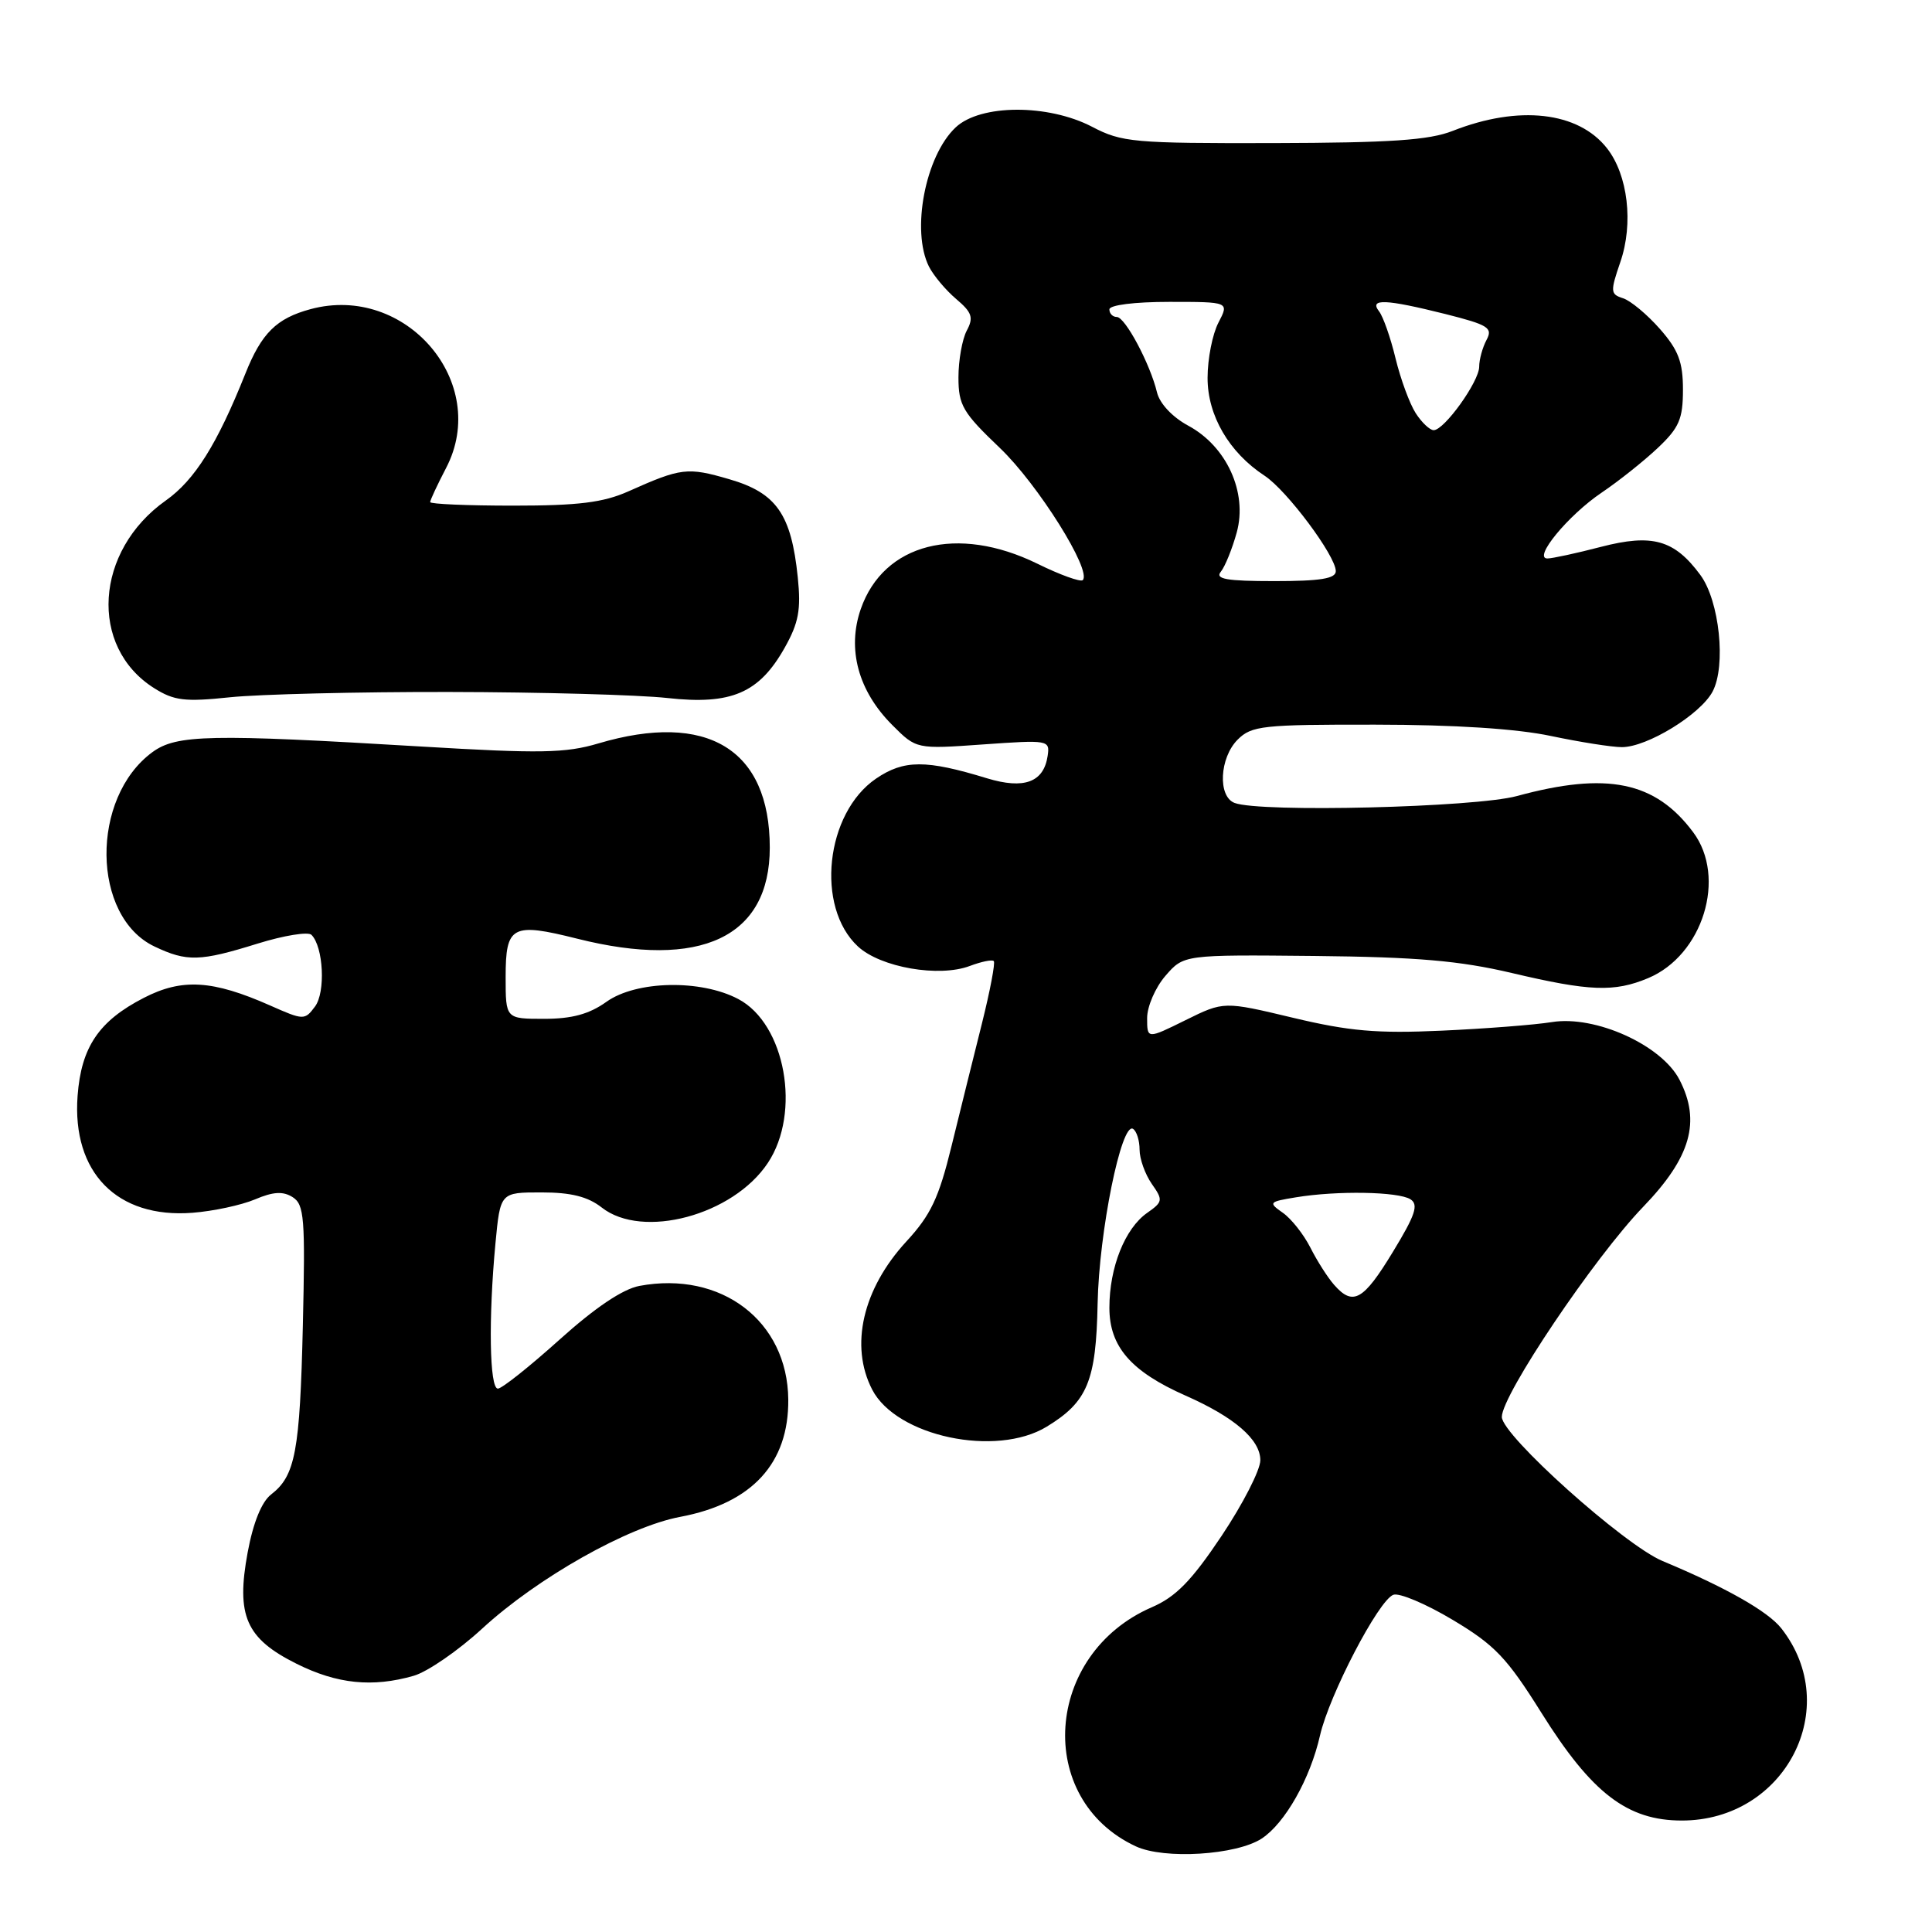 <?xml version="1.0" encoding="UTF-8" standalone="no"?>
<!DOCTYPE svg PUBLIC "-//W3C//DTD SVG 1.1//EN" "http://www.w3.org/Graphics/SVG/1.1/DTD/svg11.dtd" >
<svg xmlns="http://www.w3.org/2000/svg" xmlns:xlink="http://www.w3.org/1999/xlink" version="1.1" viewBox="0 0 256 256">
 <g >
 <path fill="currentColor"
d=" M 167.18 243.62 C 170.27 241.59 173.61 235.70 174.91 229.95 C 176.14 224.59 182.65 212.07 184.62 211.32 C 185.39 211.02 188.93 212.51 192.49 214.64 C 198.08 217.98 199.67 219.65 204.26 226.98 C 210.92 237.62 215.63 241.23 222.85 241.23 C 236.55 241.23 244.29 226.27 236.03 215.76 C 234.25 213.50 228.67 210.34 220.29 206.84 C 215.22 204.72 199.00 190.18 199.00 187.75 C 199.00 184.84 211.25 166.63 217.75 159.89 C 224.04 153.36 225.40 148.60 222.54 143.07 C 220.16 138.47 211.40 134.51 205.65 135.43 C 203.37 135.80 196.78 136.31 191.00 136.57 C 182.47 136.96 178.78 136.64 171.33 134.86 C 162.16 132.67 162.16 132.67 157.08 135.18 C 152.00 137.69 152.00 137.69 152.00 134.90 C 152.00 133.37 153.09 130.85 154.42 129.31 C 156.85 126.50 156.85 126.50 174.17 126.67 C 187.75 126.81 193.40 127.30 200.29 128.92 C 210.62 131.36 213.89 131.49 218.38 129.61 C 225.64 126.58 228.83 116.26 224.35 110.27 C 219.33 103.54 212.93 102.23 201.00 105.48 C 195.44 106.99 166.96 107.69 163.58 106.39 C 161.34 105.53 161.59 100.41 164.00 98.00 C 165.84 96.16 167.32 96.00 182.25 96.02 C 192.73 96.03 200.98 96.56 205.50 97.52 C 209.35 98.33 213.58 99.00 214.91 99.00 C 218.25 99.00 225.29 94.69 226.92 91.65 C 228.74 88.25 227.84 79.60 225.30 76.18 C 221.86 71.52 218.94 70.70 212.14 72.46 C 208.88 73.31 205.68 74.00 205.04 74.00 C 203.07 74.00 207.79 68.27 212.22 65.28 C 214.49 63.75 217.84 61.08 219.67 59.35 C 222.50 56.68 223.00 55.51 223.00 51.63 C 223.00 47.97 222.40 46.38 219.94 43.58 C 218.25 41.66 216.06 39.84 215.06 39.52 C 213.38 38.99 213.36 38.64 214.70 34.73 C 216.47 29.62 215.71 23.17 212.93 19.64 C 209.12 14.79 201.25 13.90 192.50 17.34 C 189.36 18.58 184.25 18.92 168.71 18.96 C 150.22 19.00 148.64 18.86 144.71 16.80 C 138.87 13.76 129.91 13.79 126.63 16.88 C 122.61 20.66 120.71 30.55 123.09 35.32 C 123.70 36.52 125.32 38.45 126.70 39.62 C 128.80 41.40 129.03 42.08 128.10 43.81 C 127.50 44.94 127.00 47.73 127.00 50.00 C 127.00 53.70 127.57 54.67 132.49 59.36 C 137.52 64.16 144.71 75.62 143.47 76.87 C 143.18 77.15 140.47 76.18 137.45 74.69 C 126.85 69.50 117.09 72.00 114.06 80.69 C 112.21 86.00 113.72 91.57 118.24 96.08 C 121.42 99.27 121.42 99.27 130.28 98.64 C 138.93 98.03 139.13 98.06 138.82 100.15 C 138.30 103.66 135.70 104.62 130.79 103.13 C 122.70 100.65 119.77 100.66 116.08 103.17 C 109.38 107.74 108.03 120.17 113.68 125.41 C 116.69 128.20 124.44 129.54 128.52 127.99 C 130.04 127.42 131.46 127.12 131.68 127.35 C 131.90 127.57 131.19 131.29 130.11 135.62 C 129.02 139.96 127.21 147.27 126.08 151.87 C 124.40 158.74 123.33 161.00 120.09 164.51 C 114.31 170.79 112.57 178.33 115.57 184.13 C 118.77 190.33 131.98 193.14 138.70 189.04 C 144.10 185.75 145.24 183.00 145.44 172.73 C 145.63 163.22 148.59 148.63 150.13 149.58 C 150.61 149.88 151.00 151.12 151.00 152.34 C 151.00 153.56 151.73 155.59 152.61 156.86 C 154.13 159.02 154.09 159.25 152.01 160.71 C 149.06 162.77 147.00 167.94 147.00 173.28 C 147.00 178.43 149.85 181.72 157.08 184.92 C 163.58 187.79 167.00 190.75 167.00 193.49 C 167.00 194.78 164.69 199.29 161.87 203.51 C 157.88 209.47 155.81 211.59 152.62 212.97 C 138.35 219.16 137.07 238.40 150.50 244.65 C 154.27 246.41 163.83 245.81 167.18 243.62 Z  M 54.82 222.05 C 56.63 221.53 60.72 218.72 63.89 215.80 C 71.23 209.05 83.23 202.28 90.14 200.99 C 99.65 199.20 104.53 193.90 104.45 185.43 C 104.35 175.04 95.57 168.36 84.72 170.39 C 82.51 170.81 78.85 173.27 74.14 177.51 C 70.17 181.08 66.50 184.00 65.97 184.00 C 64.86 184.00 64.71 174.70 65.65 164.75 C 66.29 158.00 66.29 158.00 71.74 158.00 C 75.67 158.00 77.89 158.56 79.73 160.00 C 85.13 164.25 97.13 161.04 101.74 154.10 C 106.19 147.42 104.07 135.67 97.83 132.38 C 92.86 129.75 84.29 129.93 80.35 132.75 C 78.07 134.38 75.78 135.00 72.10 135.00 C 67.00 135.00 67.00 135.00 67.00 129.47 C 67.00 122.66 67.83 122.21 76.48 124.38 C 92.86 128.50 102.00 124.18 102.00 112.32 C 102.00 99.27 93.70 94.23 79.28 98.51 C 74.94 99.80 71.55 99.86 55.85 98.92 C 27.79 97.24 23.39 97.33 20.20 99.66 C 11.95 105.71 12.12 121.46 20.48 125.42 C 24.77 127.46 26.50 127.41 34.14 125.03 C 37.62 123.95 40.83 123.43 41.27 123.87 C 42.86 125.46 43.16 131.47 41.74 133.37 C 40.38 135.20 40.23 135.20 35.79 133.23 C 28.17 129.86 24.12 129.61 19.06 132.22 C 13.10 135.28 10.76 138.75 10.28 145.21 C 9.53 155.37 15.52 161.47 25.50 160.70 C 28.25 160.49 31.97 159.69 33.78 158.93 C 36.20 157.90 37.50 157.82 38.78 158.63 C 40.32 159.61 40.46 161.41 40.13 175.61 C 39.74 192.33 39.13 195.55 35.93 198.02 C 34.67 198.99 33.55 201.75 32.82 205.68 C 31.26 214.09 32.58 217.11 39.30 220.46 C 44.67 223.14 49.36 223.62 54.82 222.05 Z  M 59.50 91.69 C 71.60 91.71 84.62 92.07 88.43 92.49 C 96.91 93.43 100.60 91.84 103.99 85.80 C 105.83 82.52 106.15 80.79 105.71 76.50 C 104.85 68.13 102.88 65.31 96.64 63.50 C 91.09 61.88 90.26 61.98 83.26 65.11 C 79.93 66.59 76.65 67.00 68.01 67.00 C 61.95 67.00 57.00 66.79 57.00 66.53 C 57.00 66.27 57.95 64.24 59.11 62.01 C 65.00 50.71 53.78 37.56 41.16 40.96 C 36.63 42.18 34.65 44.14 32.50 49.54 C 28.77 58.88 25.80 63.61 21.97 66.32 C 12.54 72.99 11.75 85.71 20.42 91.18 C 23.07 92.85 24.48 93.02 30.50 92.39 C 34.35 91.99 47.40 91.67 59.50 91.69 Z  M 176.78 170.25 C 175.93 169.29 174.51 167.06 173.63 165.31 C 172.74 163.56 171.10 161.48 169.98 160.70 C 168.04 159.34 168.12 159.24 171.72 158.65 C 177.17 157.75 185.27 157.89 186.89 158.91 C 188.00 159.62 187.55 160.98 184.56 165.89 C 180.65 172.33 179.28 173.10 176.78 170.25 Z  M 161.77 75.75 C 162.33 75.06 163.28 72.71 163.88 70.53 C 165.32 65.25 162.54 59.14 157.44 56.40 C 155.35 55.27 153.67 53.48 153.31 52.00 C 152.41 48.23 149.09 42.00 147.98 42.00 C 147.44 42.00 147.00 41.55 147.00 41.00 C 147.00 40.42 150.31 40.00 154.94 40.00 C 162.88 40.00 162.88 40.00 161.45 42.75 C 160.66 44.26 160.01 47.55 160.01 50.06 C 160.00 55.05 162.85 59.95 167.57 63.04 C 170.52 64.98 177.00 73.66 177.00 75.68 C 177.00 76.67 174.95 77.00 168.88 77.00 C 162.50 77.00 160.97 76.73 161.77 75.75 Z  M 187.59 54.75 C 186.79 53.51 185.59 50.25 184.92 47.50 C 184.26 44.75 183.27 41.94 182.73 41.25 C 181.39 39.53 183.60 39.63 191.52 41.61 C 197.22 43.05 197.84 43.44 196.97 45.05 C 196.44 46.05 196.00 47.64 196.00 48.59 C 196.00 50.55 191.38 57.00 189.97 57.00 C 189.46 57.00 188.39 55.99 187.59 54.75 Z "/>
</g>
</svg>
